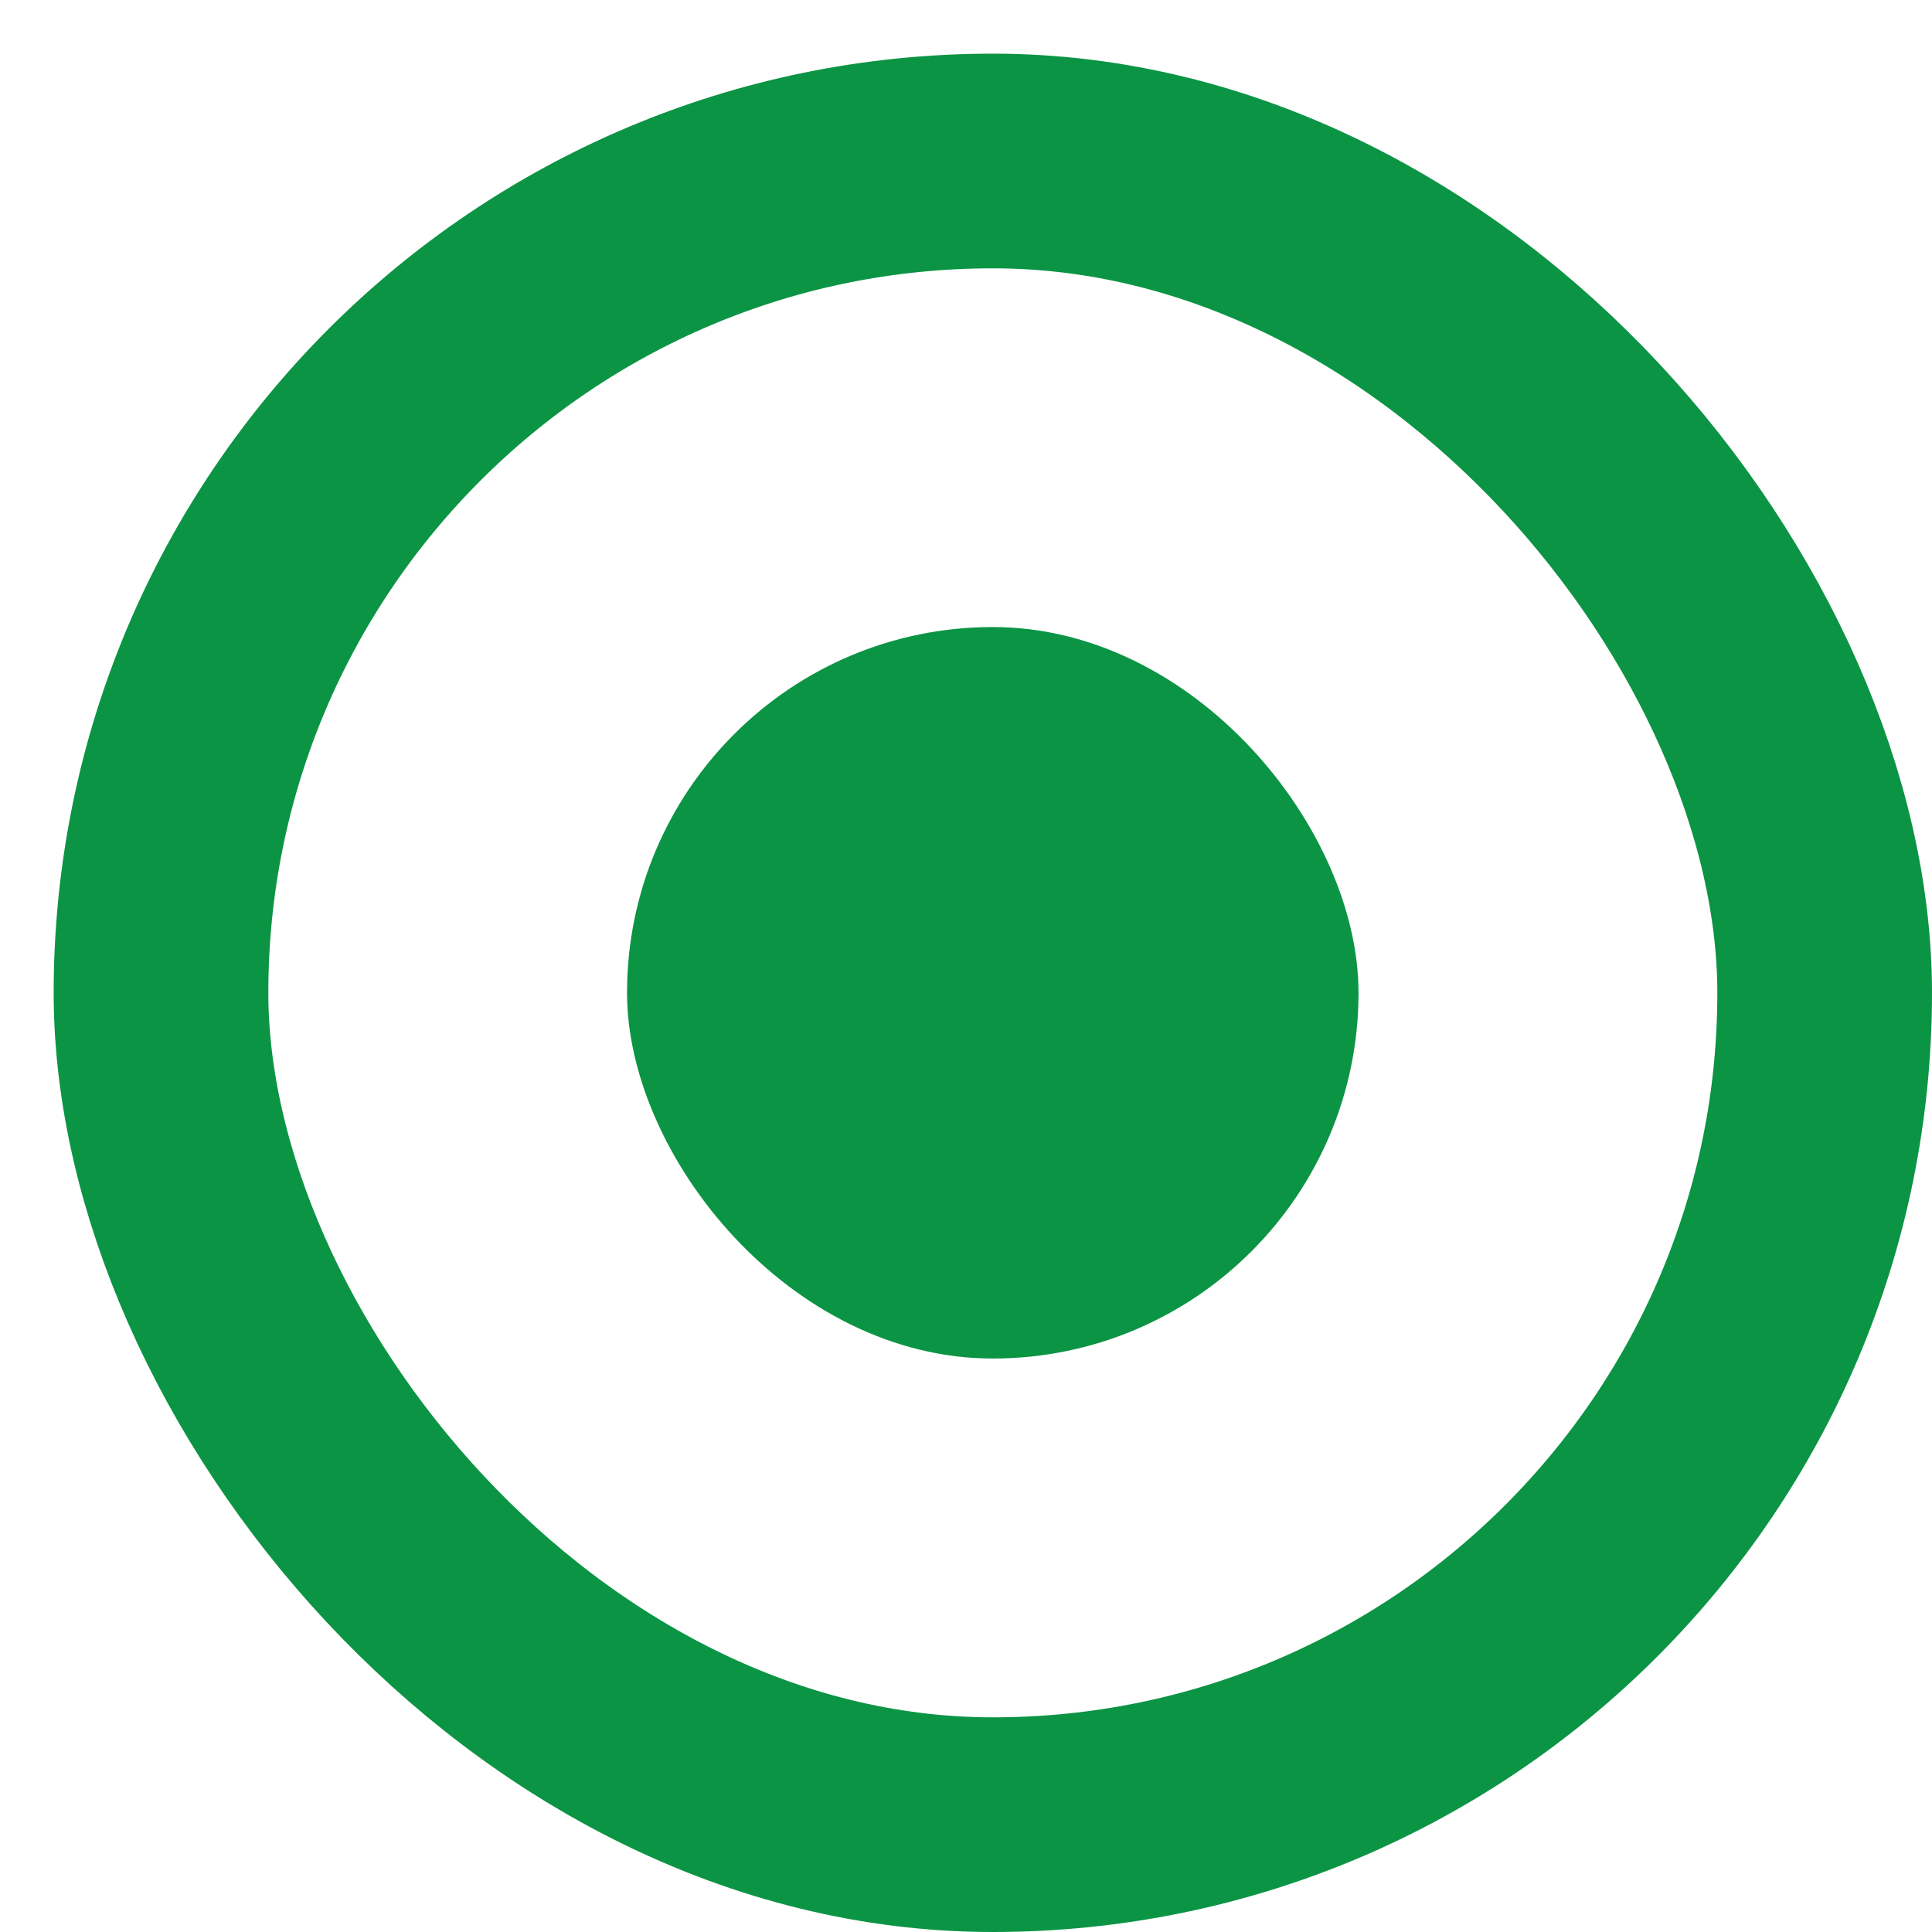 <svg width="18" height="18" viewBox="0 0 18 18" fill="none" xmlns="http://www.w3.org/2000/svg">
<rect x="1.5" y="1.5" width="15.5" height="15.5" rx="7.75" stroke="#0b9444" stroke-width="2"/>
<rect x="5.842" y="5.842" width="6.815" height="6.815" rx="3.408" fill="#0b9444"/>
</svg>
